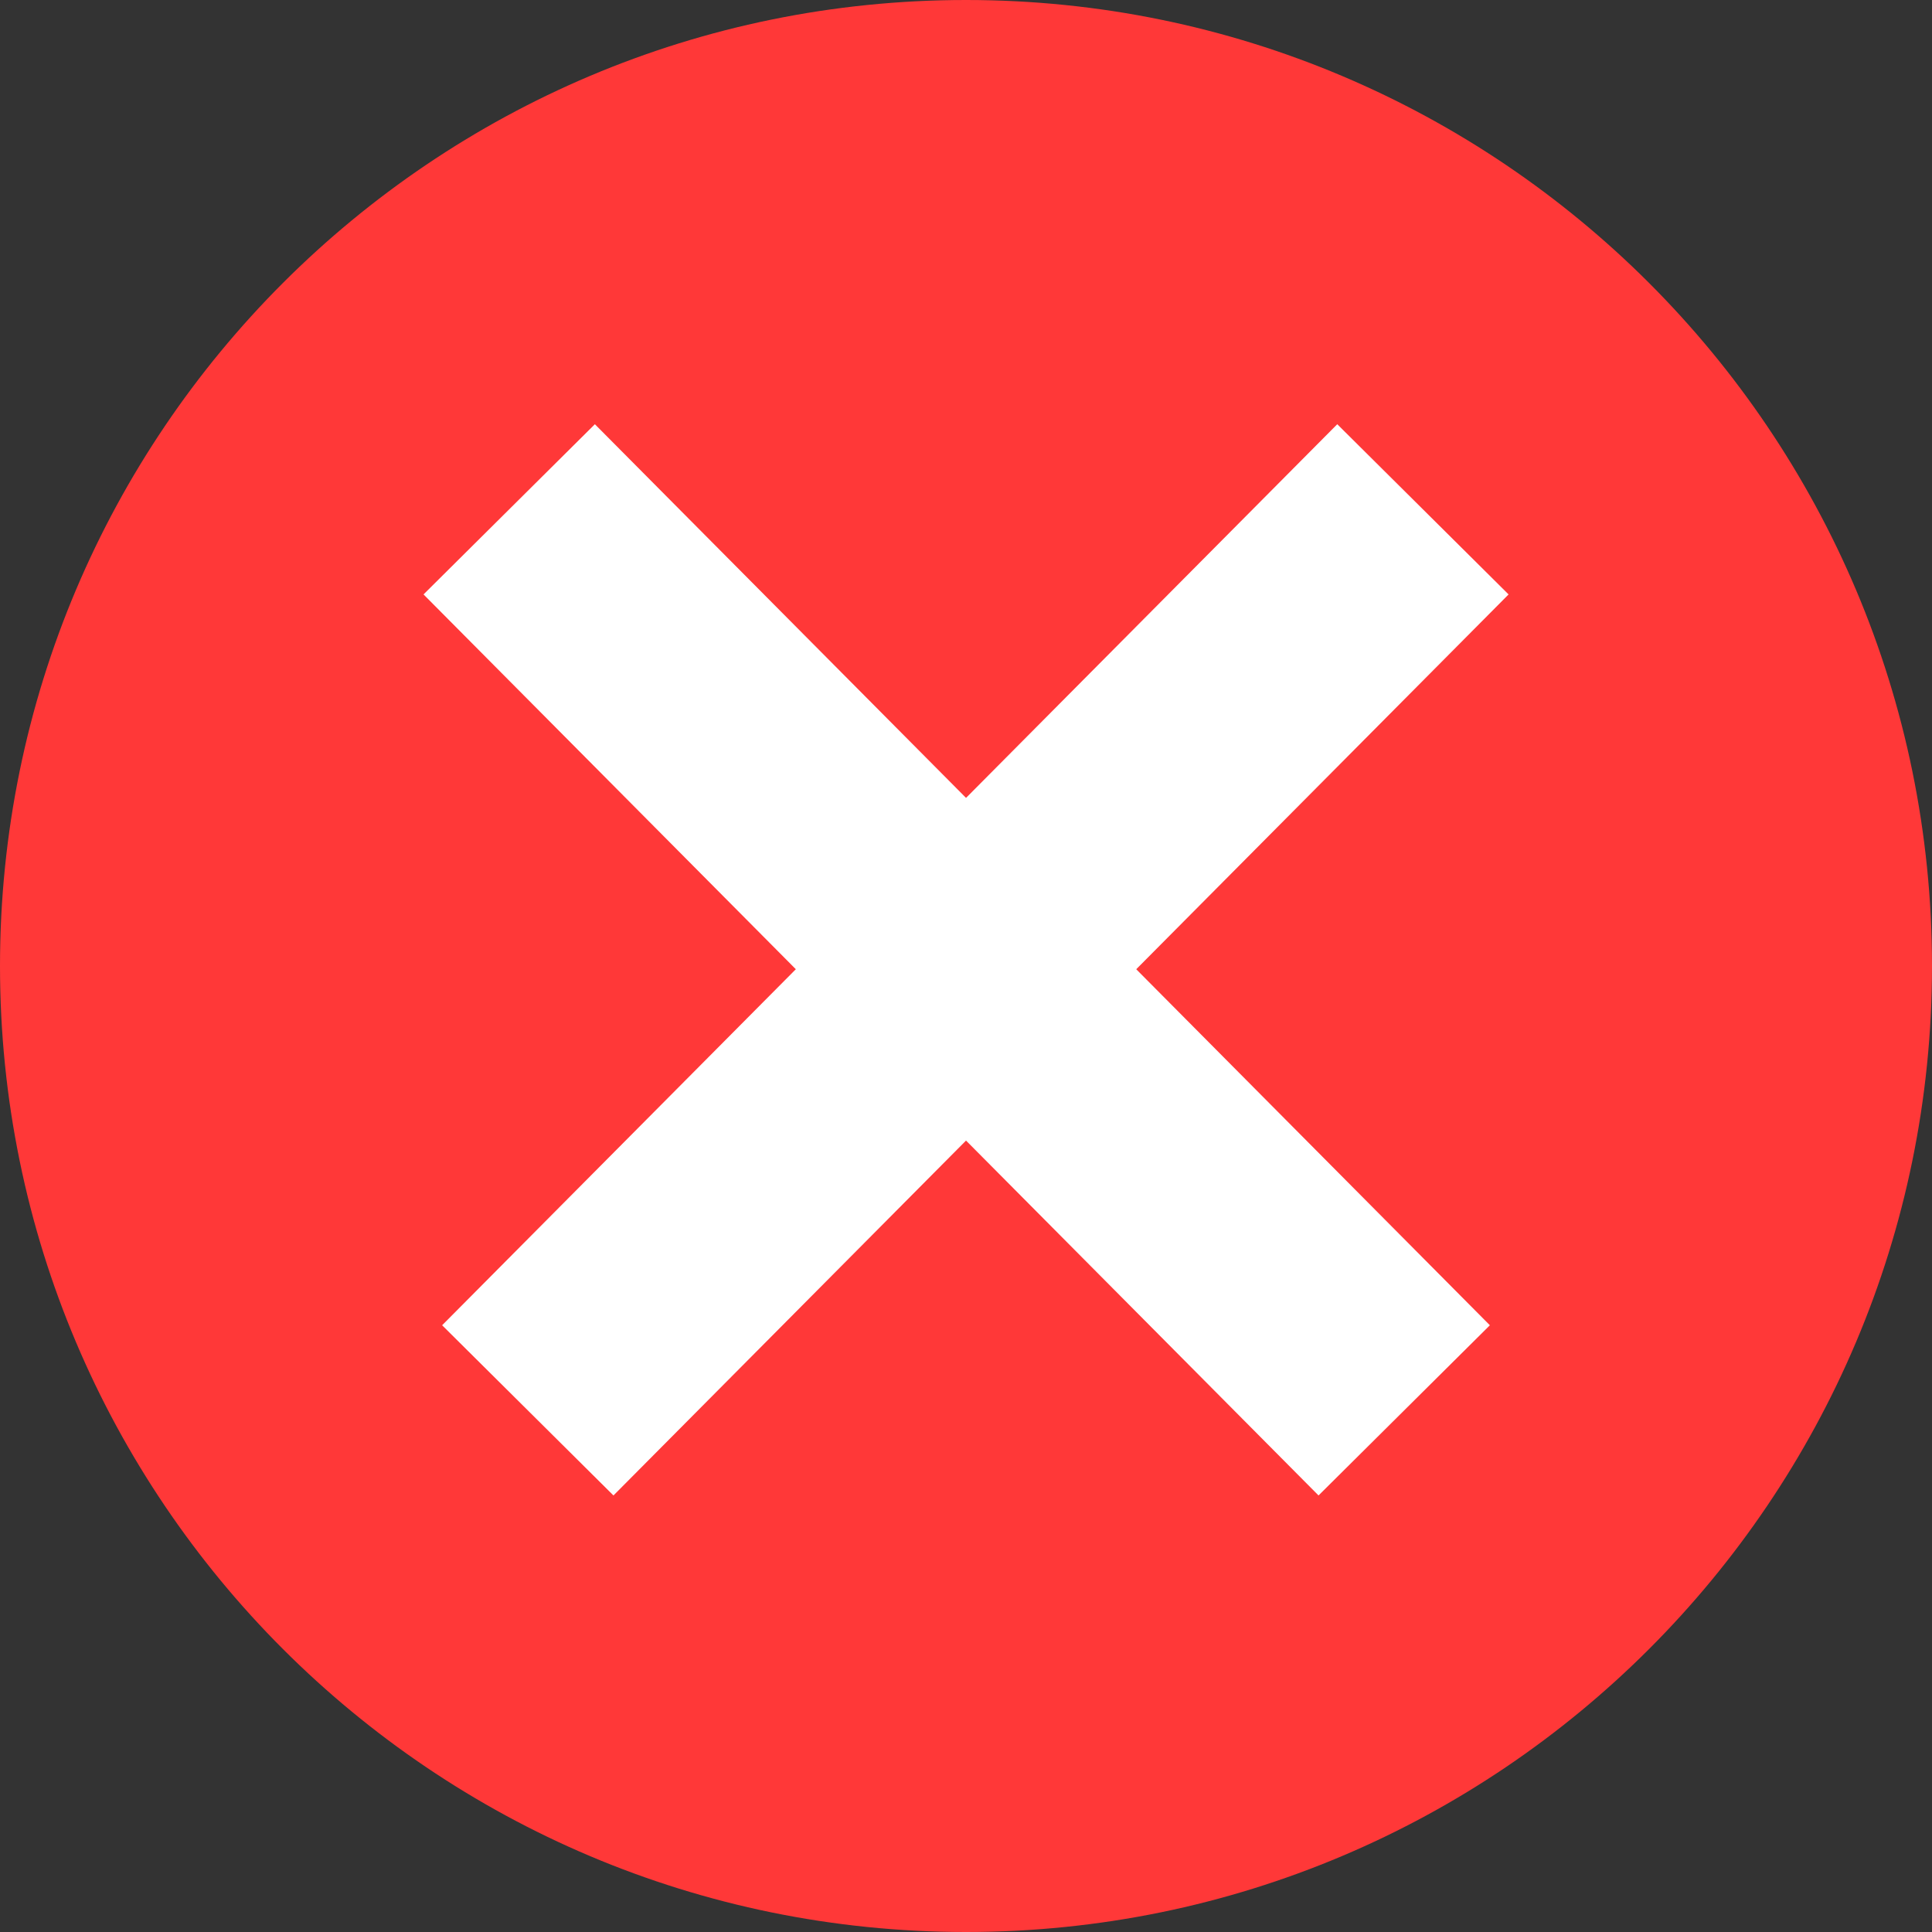 <svg width="16" height="16" viewBox="0 0 16 16" fill="transparent" xmlns="http://www.w3.org/2000/svg">
  <rect x="0" y="0" width="16" height="16" fill="#333333" stroke="none"/>
  <rect width="16" height="16" fill="transparent"/>
  <path fill-rule="evenodd" clip-rule="evenodd" d="M8 16C12.418 16 16 12.418 16 8C16 3.582 12.418 0 8 0C3.582 0 0 3.582 0 8C0 12.418 3.582 16 8 16Z" fill="#FF3838"/>
  <path d="M11.784 4.218L4.371 11.68" stroke="white" stroke-width="2"/>
  <path d="M4.217 4.218L11.629 11.68" stroke="white" stroke-width="2"/>
</svg>
